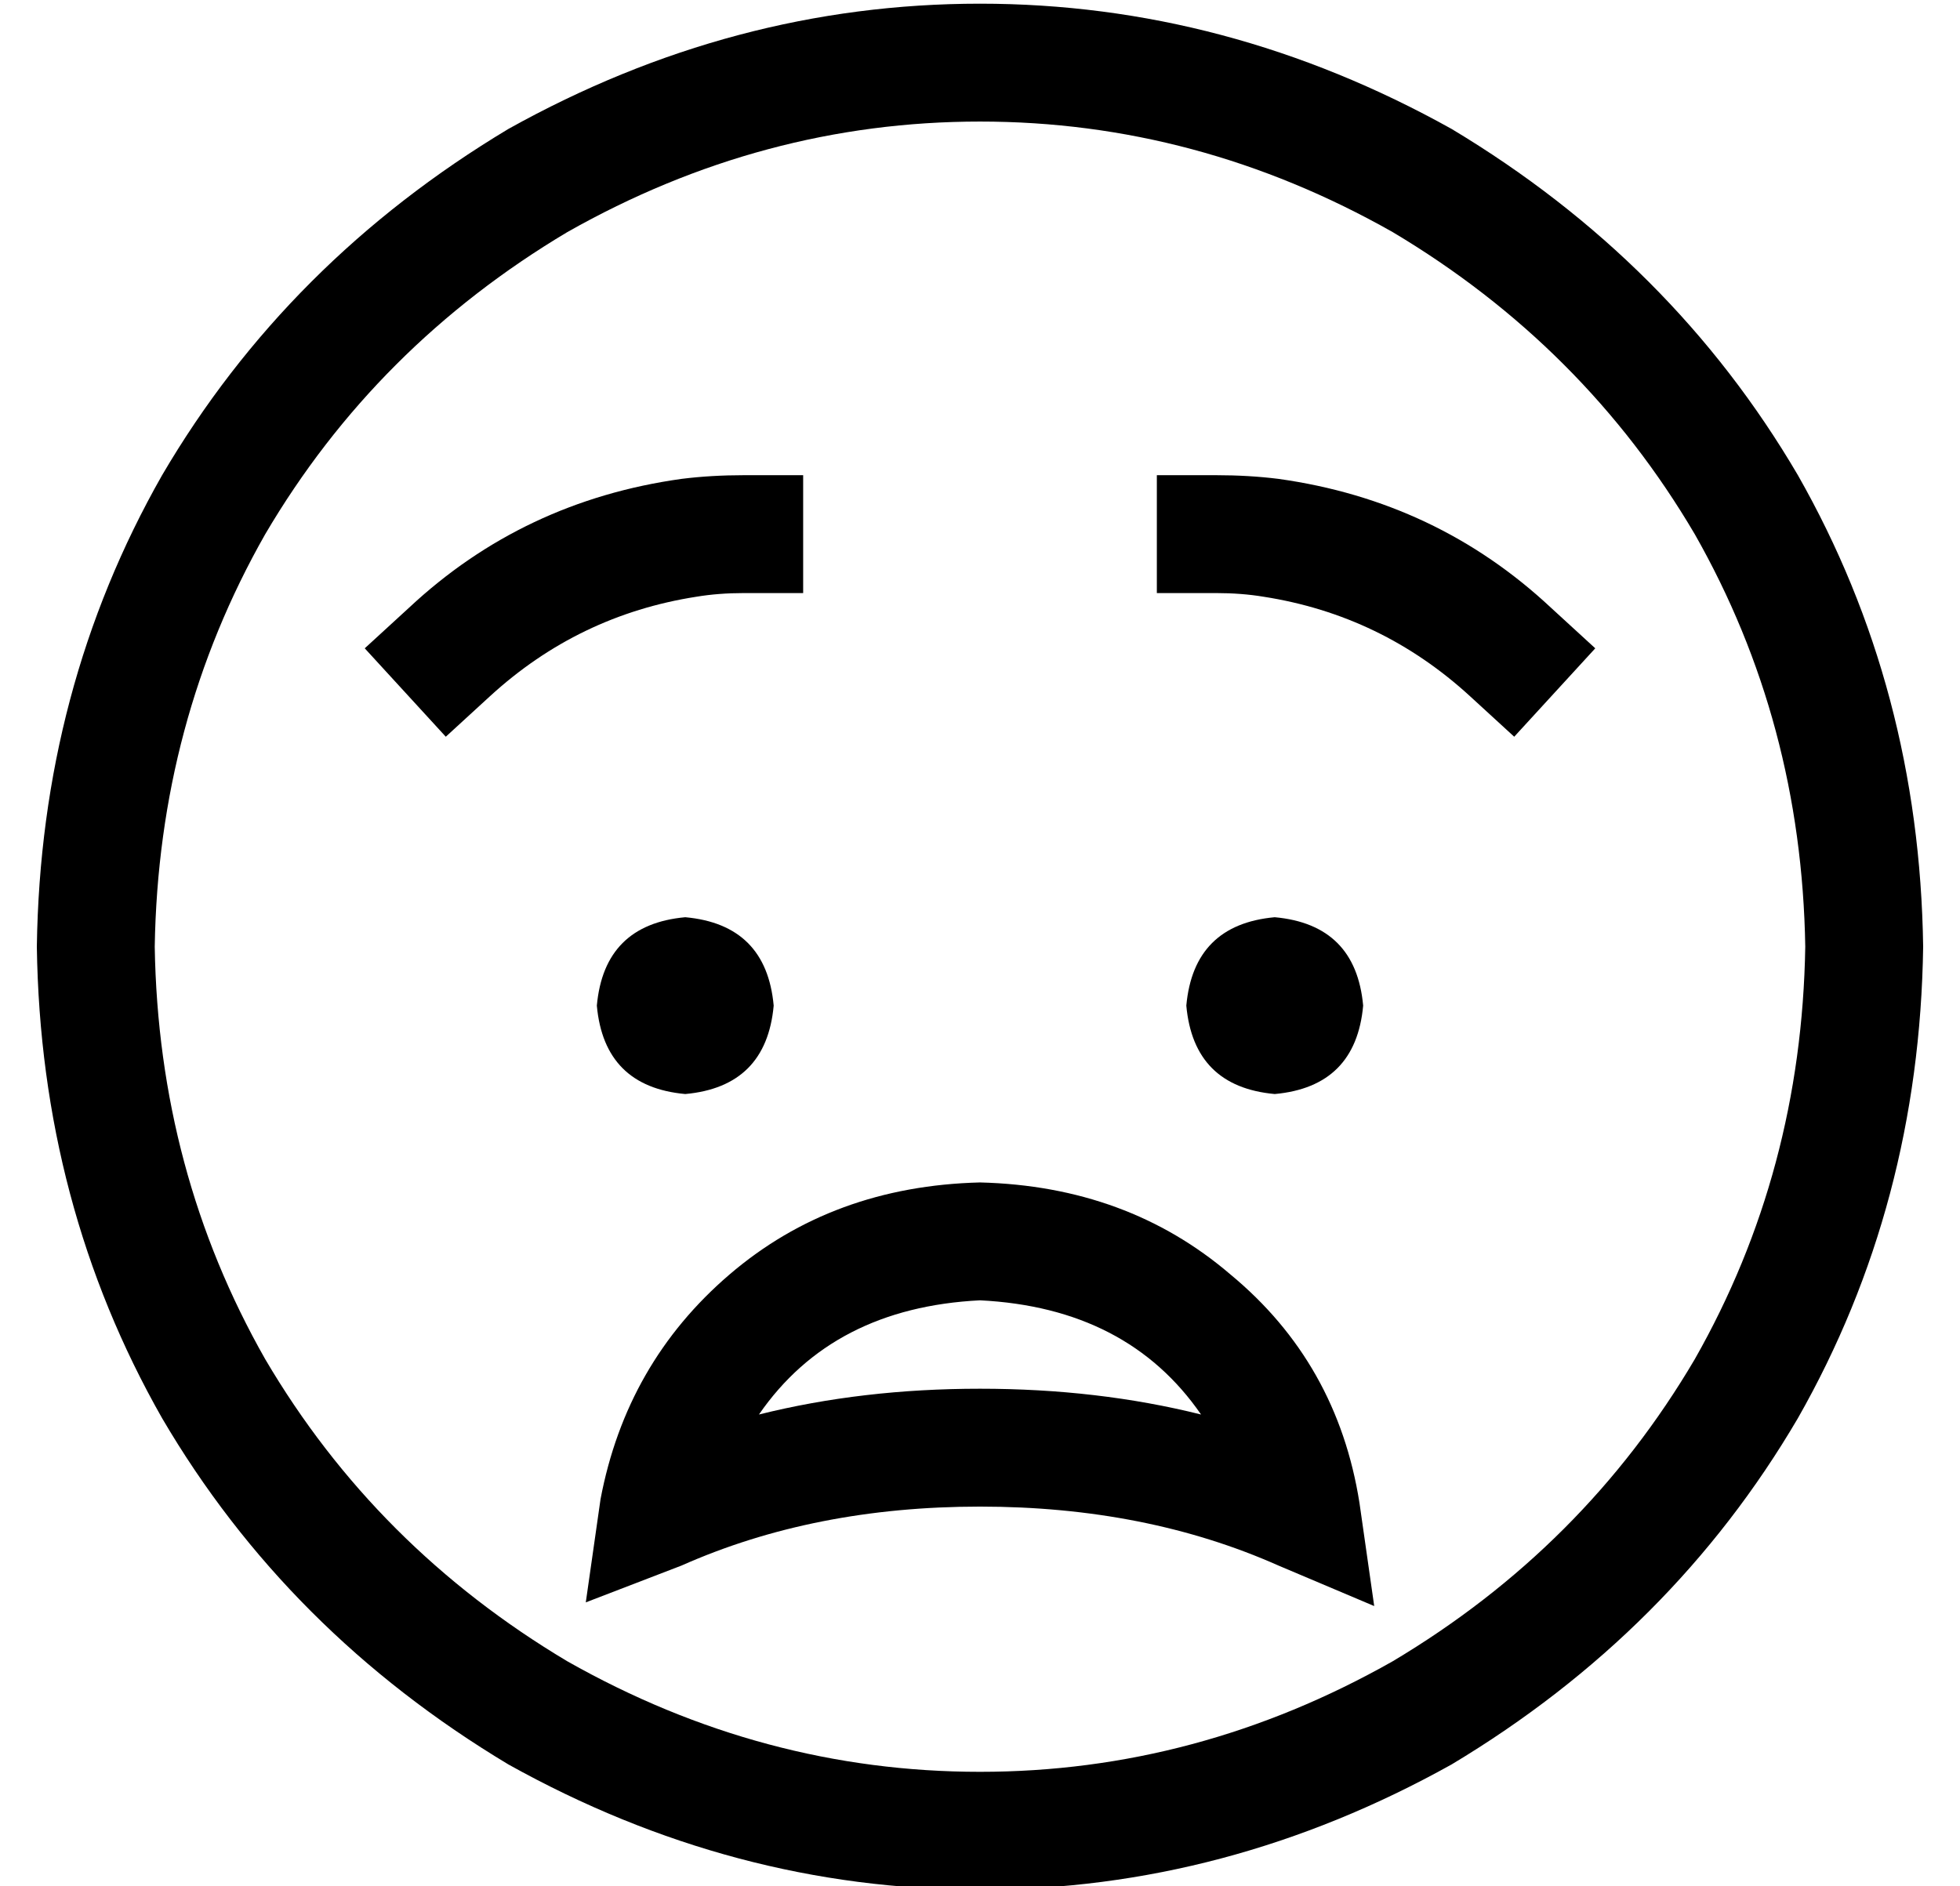 <?xml version="1.0" standalone="no"?>
<!DOCTYPE svg PUBLIC "-//W3C//DTD SVG 1.1//EN" "http://www.w3.org/Graphics/SVG/1.1/DTD/svg11.dtd" >
<svg xmlns="http://www.w3.org/2000/svg" xmlns:xlink="http://www.w3.org/1999/xlink" version="1.1" viewBox="-10 -40 532 512">
   <path fill="currentColor"
d="M480 217q-1 -61 -30 -112v0v0q-30 -51 -82 -82q-53 -30 -112 -30t-112 30q-52 31 -82 82q-29 51 -30 112q1 61 30 112q30 51 82 82q53 30 112 30t112 -30q52 -31 82 -82q29 -51 30 -112v0zM0 217q1 -70 34 -128v0v0q34 -58 94 -94q61 -34 128 -34t128 34q60 36 94 94
q33 58 34 128q-1 70 -34 128q-34 58 -94 94q-61 34 -128 34t-128 -34q-60 -36 -94 -94q-33 -58 -34 -128v0zM337 385q-36 -16 -81 -16t-81 16l-26 10v0l4 -28v0q7 -37 35 -61t68 -25q40 1 68 25q29 24 35 62l4 28v0l-26 -11v0zM256 313q-40 2 -60 31q28 -7 60 -7t60 7
q-20 -29 -60 -31v0zM152 233q2 -22 24 -24q22 2 24 24q-2 22 -24 24q-22 -2 -24 -24v0zM336 209q22 2 24 24q-2 22 -24 24q-22 -2 -24 -24q2 -22 24 -24v0zM192 121q-7 0 -13 1q-32 5 -56 27l-12 11v0l-22 -24v0l12 -11v0q31 -29 74 -35q8 -1 17 -1h16v0v32v0h-16v0z
M333 122q-6 -1 -13 -1h-16v0v-32v0h16v0q9 0 17 1q43 6 74 35l12 11v0l-22 24v0l-12 -11v0q-24 -22 -56 -27v0z" />
</svg>
